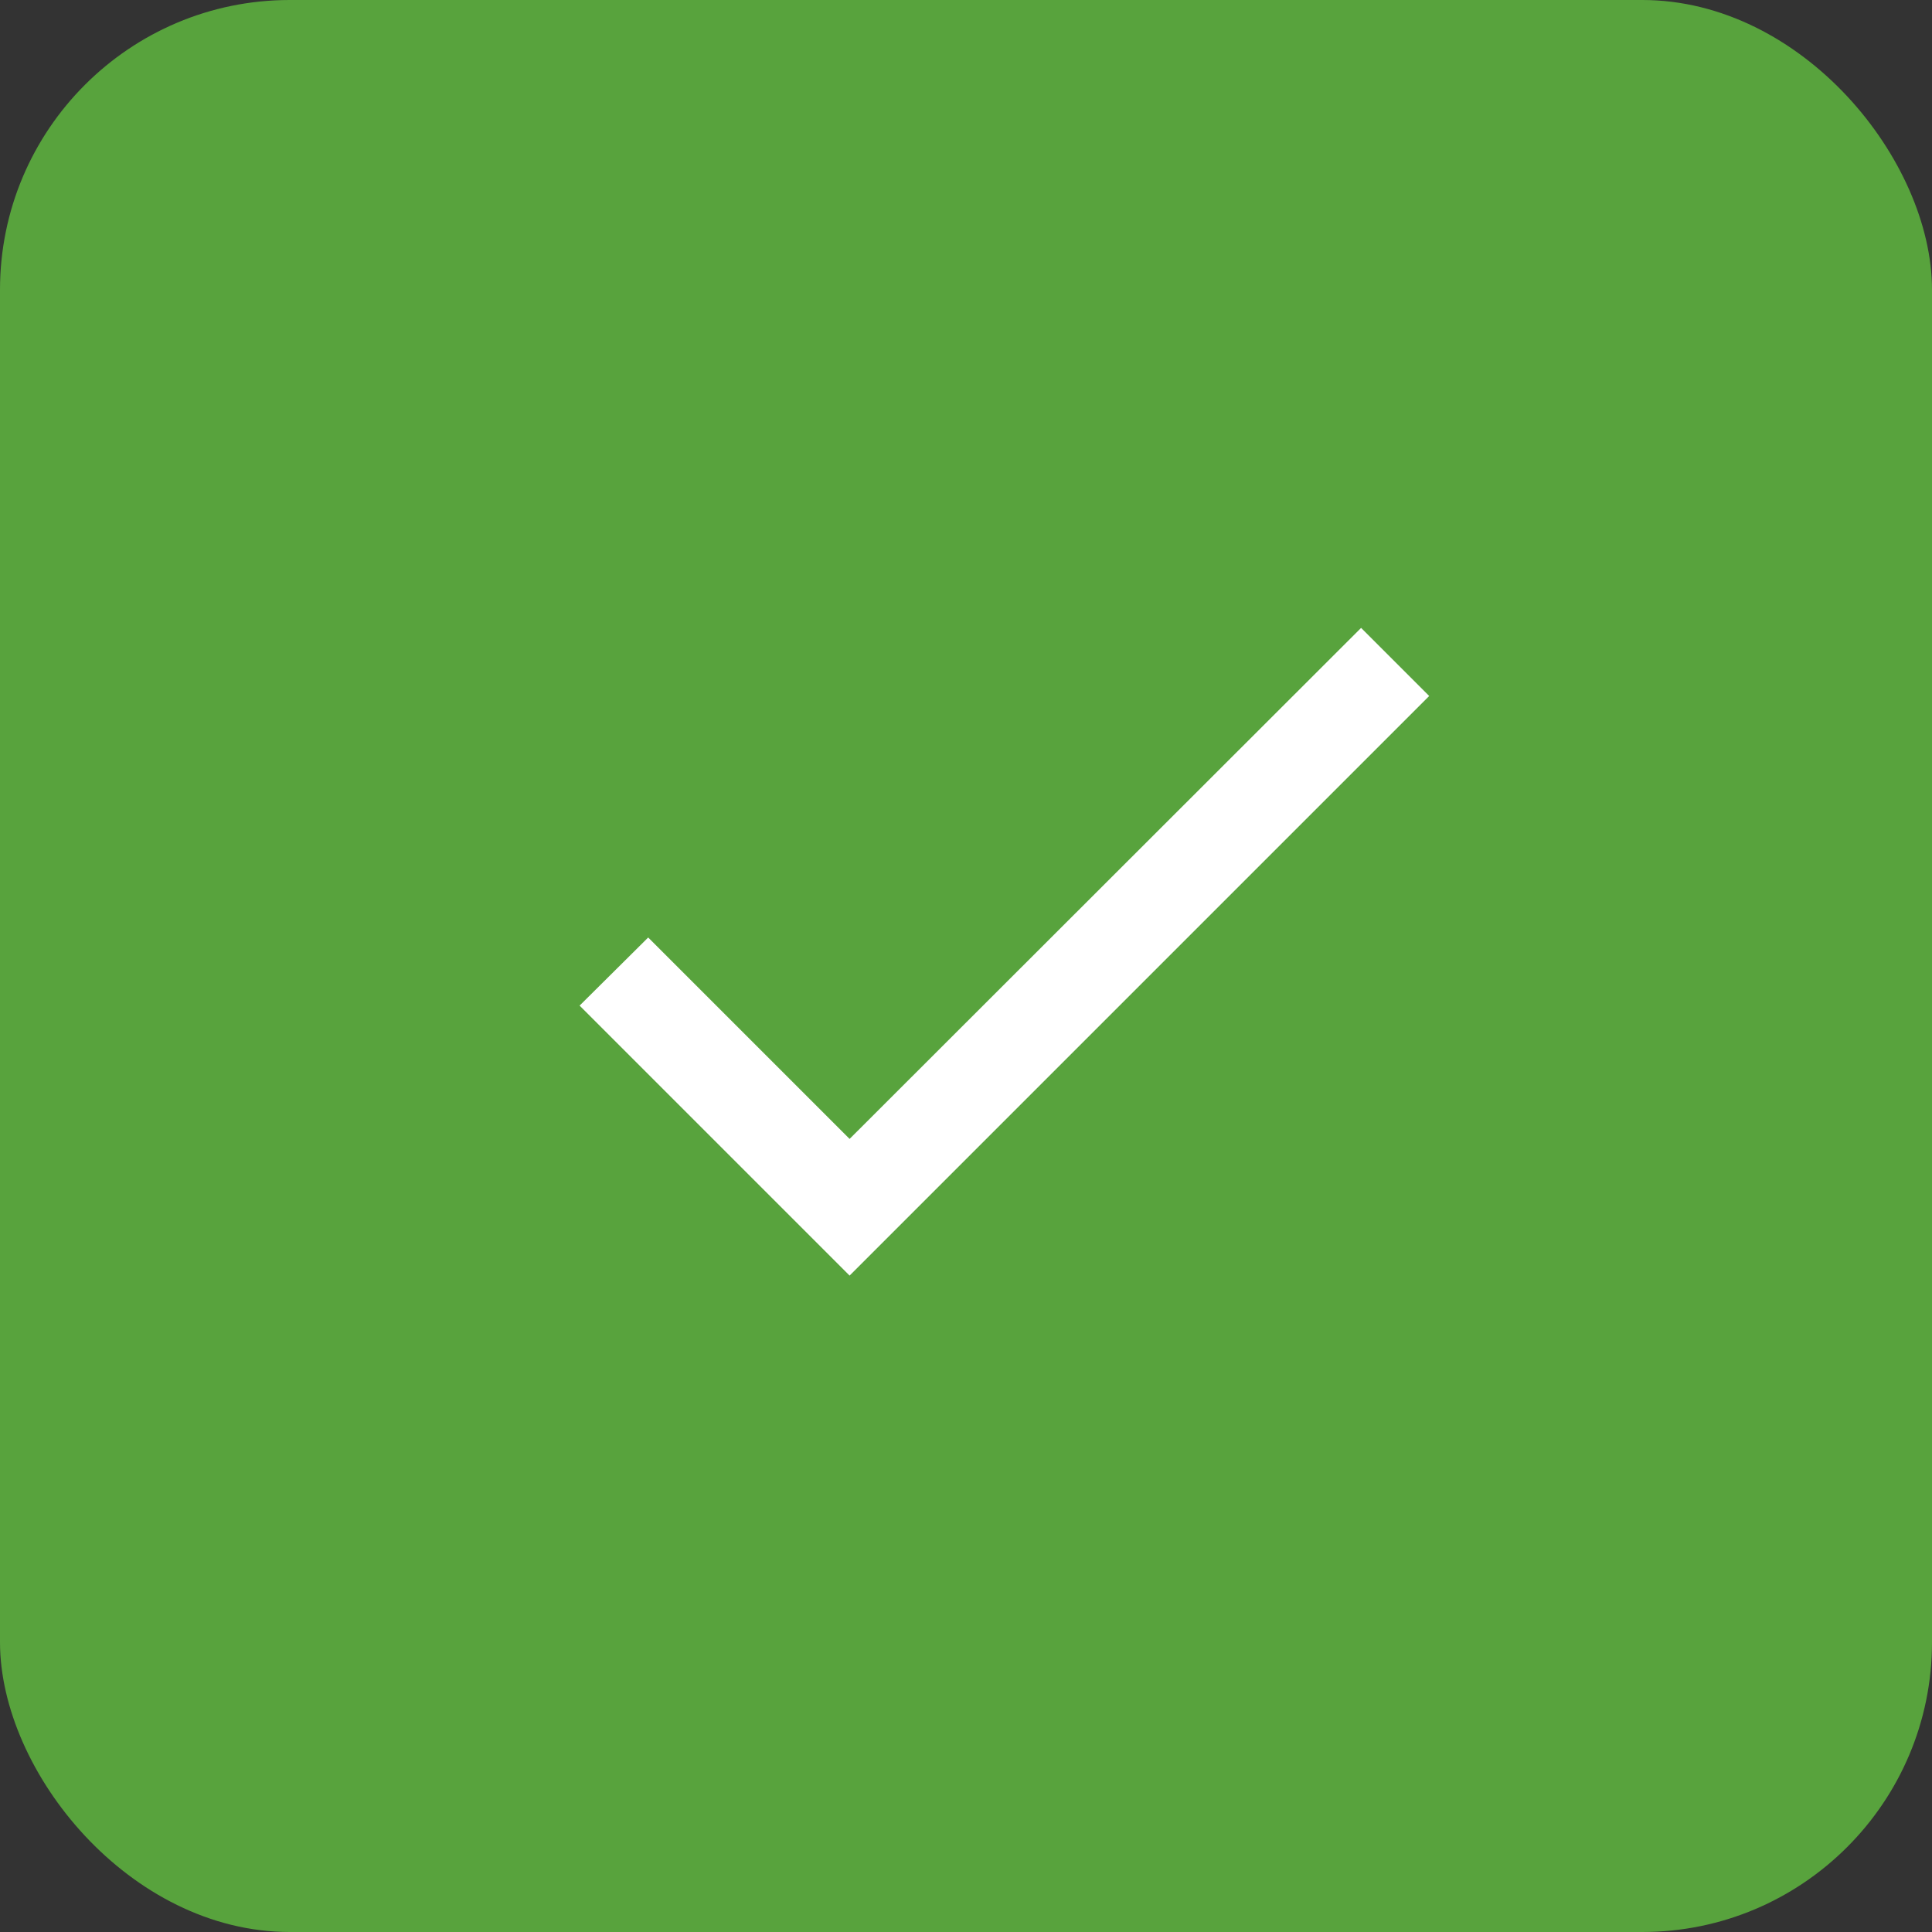 <svg width="40" height="40" viewBox="0 0 40 40" fill="none" xmlns="http://www.w3.org/2000/svg">
<rect x="0" y="0" width="40" height="40" fill="#333333" stroke="none"/>
<rect width="40" height="40" rx="6" fill="#58A33D"/>
<path fill-rule="evenodd" clip-rule="evenodd" d="M17.59 23.58L13.42 19.41L12 20.82L17.59 26.41L29.59 14.41L28.18 13L17.59 23.58Z" fill="white"/>
</svg>
